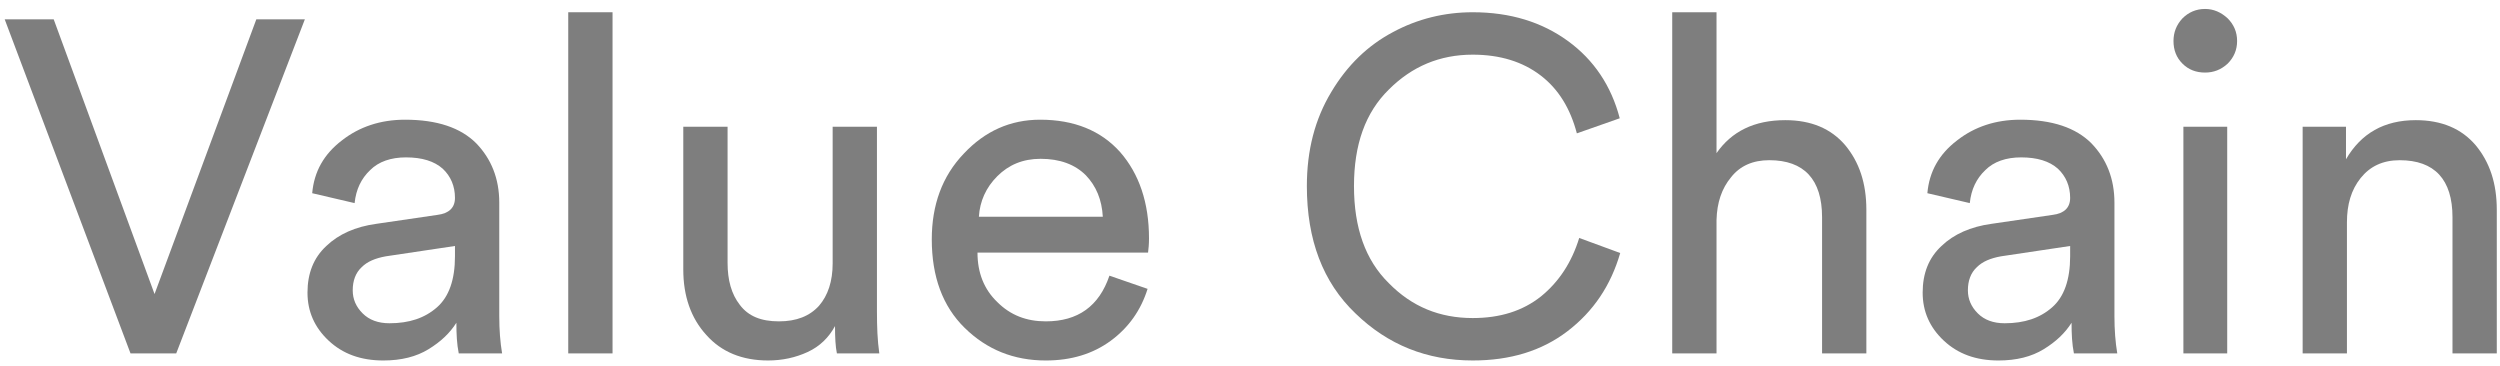 <svg width="191" height="28" viewBox="0 0 191 28" fill="none" xmlns="http://www.w3.org/2000/svg">
<path d="M179.306 16.992V27H175.922V9.684H179.234V12.168C180.386 10.188 182.15 9.18 184.562 9.18C186.542 9.18 188.054 9.828 189.134 11.088C190.214 12.384 190.754 14.004 190.754 16.02V27H187.37V16.596C187.37 13.716 186.002 12.24 183.338 12.24C182.042 12.24 181.07 12.708 180.35 13.608C179.63 14.508 179.306 15.624 179.306 16.992Z" fill="#7E7E7E"/>
<path d="M170.159 27H166.811V9.684H170.159V27ZM166.055 3.132C166.055 2.484 166.271 1.908 166.739 1.404C167.207 0.936 167.783 0.684 168.467 0.684C169.115 0.684 169.691 0.936 170.195 1.404C170.663 1.872 170.915 2.448 170.915 3.132C170.915 3.816 170.663 4.392 170.195 4.86C169.691 5.328 169.115 5.544 168.467 5.544C167.783 5.544 167.207 5.328 166.739 4.86C166.271 4.392 166.055 3.816 166.055 3.132Z" fill="#7E7E7E"/>
<path d="M146.891 22.357C146.891 20.881 147.359 19.692 148.331 18.793C149.267 17.892 150.563 17.317 152.147 17.101L156.827 16.416C157.691 16.308 158.159 15.877 158.159 15.12C158.159 14.22 157.835 13.464 157.223 12.889C156.575 12.312 155.639 12.024 154.415 12.024C153.263 12.024 152.327 12.348 151.679 12.996C150.995 13.645 150.599 14.473 150.491 15.517L147.251 14.761C147.395 13.104 148.151 11.773 149.519 10.729C150.851 9.685 152.471 9.145 154.343 9.145C156.791 9.145 158.591 9.757 159.779 10.944C160.931 12.133 161.543 13.645 161.543 15.48V24.157C161.543 25.201 161.615 26.137 161.759 27H158.447C158.303 26.28 158.267 25.524 158.267 24.66C157.763 25.453 157.079 26.101 156.143 26.677C155.207 27.253 154.055 27.541 152.687 27.541C150.959 27.541 149.591 27.037 148.511 26.029C147.431 25.02 146.891 23.797 146.891 22.357ZM153.155 24.697C154.667 24.697 155.855 24.3 156.791 23.473C157.691 22.68 158.159 21.384 158.159 19.584V18.793L152.867 19.584C152.075 19.729 151.463 19.98 151.031 20.413C150.563 20.845 150.347 21.456 150.347 22.177C150.347 22.86 150.599 23.436 151.103 23.941C151.607 24.445 152.291 24.697 153.155 24.697Z" fill="#7E7E7E"/>
<path d="M131.142 16.811V27H127.758V0.936H131.142V11.7C132.294 10.043 134.022 9.18 136.398 9.18C138.378 9.18 139.89 9.828 140.97 11.088C142.05 12.383 142.59 14.004 142.59 16.02V27H139.206V16.596C139.206 13.716 137.838 12.239 135.174 12.239C133.914 12.239 132.942 12.671 132.258 13.536C131.538 14.399 131.178 15.479 131.142 16.811Z" fill="#7E7E7E"/>
<path d="M112.516 27.54C109.024 27.54 106.036 26.352 103.552 23.939C101.068 21.564 99.844 18.323 99.844 14.22C99.844 11.483 100.456 9.108 101.716 7.02C102.94 4.968 104.524 3.456 106.432 2.448C108.304 1.44 110.356 0.936 112.516 0.936C115.396 0.936 117.808 1.692 119.788 3.132C121.768 4.572 123.1 6.552 123.748 9.036L120.472 10.188C119.968 8.28 119.068 6.804 117.7 5.76C116.332 4.716 114.604 4.176 112.516 4.176C109.996 4.176 107.872 5.076 106.108 6.84C104.308 8.604 103.444 11.052 103.444 14.22C103.444 17.387 104.308 19.872 106.108 21.636C107.872 23.436 109.996 24.299 112.516 24.299C114.604 24.299 116.332 23.759 117.736 22.643C119.104 21.527 120.076 20.052 120.652 18.18L123.784 19.331C123.064 21.816 121.732 23.796 119.752 25.308C117.772 26.82 115.36 27.54 112.516 27.54Z" fill="#7E7E7E"/>
<path d="M74.787 16.561H84.255C84.183 15.264 83.751 14.22 82.96 13.393C82.132 12.565 80.98 12.133 79.504 12.133C78.135 12.133 77.055 12.601 76.192 13.464C75.328 14.329 74.859 15.373 74.787 16.561ZM84.76 21.061L87.675 22.069C87.171 23.689 86.236 25.02 84.868 26.029C83.499 27.037 81.844 27.541 79.9 27.541C77.451 27.541 75.4 26.712 73.707 25.056C72.016 23.401 71.188 21.133 71.188 18.288C71.188 15.661 71.98 13.464 73.635 11.736C75.255 10.008 77.2 9.145 79.468 9.145C82.059 9.145 84.112 9.973 85.588 11.629C87.028 13.284 87.784 15.48 87.784 18.216C87.784 18.648 87.748 19.009 87.712 19.297H74.68C74.68 20.845 75.183 22.105 76.192 23.076C77.2 24.084 78.424 24.552 79.9 24.552C82.347 24.552 83.968 23.401 84.76 21.061Z" fill="#7E7E7E"/>
<path d="M63.795 24.912C63.327 25.776 62.643 26.46 61.707 26.892C60.771 27.324 59.763 27.54 58.683 27.54C56.703 27.54 55.119 26.892 53.967 25.596C52.779 24.3 52.203 22.608 52.203 20.592V9.684H55.587V20.088C55.587 21.384 55.875 22.464 56.523 23.292C57.171 24.156 58.143 24.552 59.511 24.552C60.843 24.552 61.851 24.156 62.571 23.364C63.255 22.572 63.615 21.492 63.615 20.124V9.684H66.999V23.796C66.999 24.948 67.035 25.992 67.179 27H63.939C63.831 26.496 63.795 25.776 63.795 24.912Z" fill="#7E7E7E"/>
<path d="M46.798 27H43.414V0.936H46.798V27Z" fill="#7E7E7E"/>
<path d="M23.492 22.357C23.492 20.881 23.96 19.692 24.932 18.793C25.868 17.892 27.164 17.317 28.748 17.101L33.428 16.416C34.292 16.308 34.76 15.877 34.76 15.12C34.76 14.22 34.436 13.464 33.824 12.889C33.176 12.312 32.24 12.024 31.016 12.024C29.864 12.024 28.928 12.348 28.28 12.996C27.596 13.645 27.2 14.473 27.092 15.517L23.852 14.761C23.996 13.104 24.752 11.773 26.12 10.729C27.452 9.685 29.072 9.145 30.944 9.145C33.392 9.145 35.192 9.757 36.38 10.944C37.532 12.133 38.144 13.645 38.144 15.48V24.157C38.144 25.201 38.216 26.137 38.36 27H35.048C34.904 26.28 34.868 25.524 34.868 24.66C34.364 25.453 33.68 26.101 32.744 26.677C31.808 27.253 30.656 27.541 29.288 27.541C27.56 27.541 26.192 27.037 25.112 26.029C24.032 25.02 23.492 23.797 23.492 22.357ZM29.756 24.697C31.268 24.697 32.456 24.3 33.392 23.473C34.292 22.68 34.76 21.384 34.76 19.584V18.793L29.468 19.584C28.676 19.729 28.064 19.98 27.632 20.413C27.164 20.845 26.948 21.456 26.948 22.177C26.948 22.86 27.2 23.436 27.704 23.941C28.208 24.445 28.892 24.697 29.756 24.697Z" fill="#7E7E7E"/>
<path d="M11.807 22.465L19.583 1.477H23.291L13.463 27.001H9.971L0.359 1.477H4.103L11.807 22.465Z" fill="#7E7E7E"/>
</svg>
